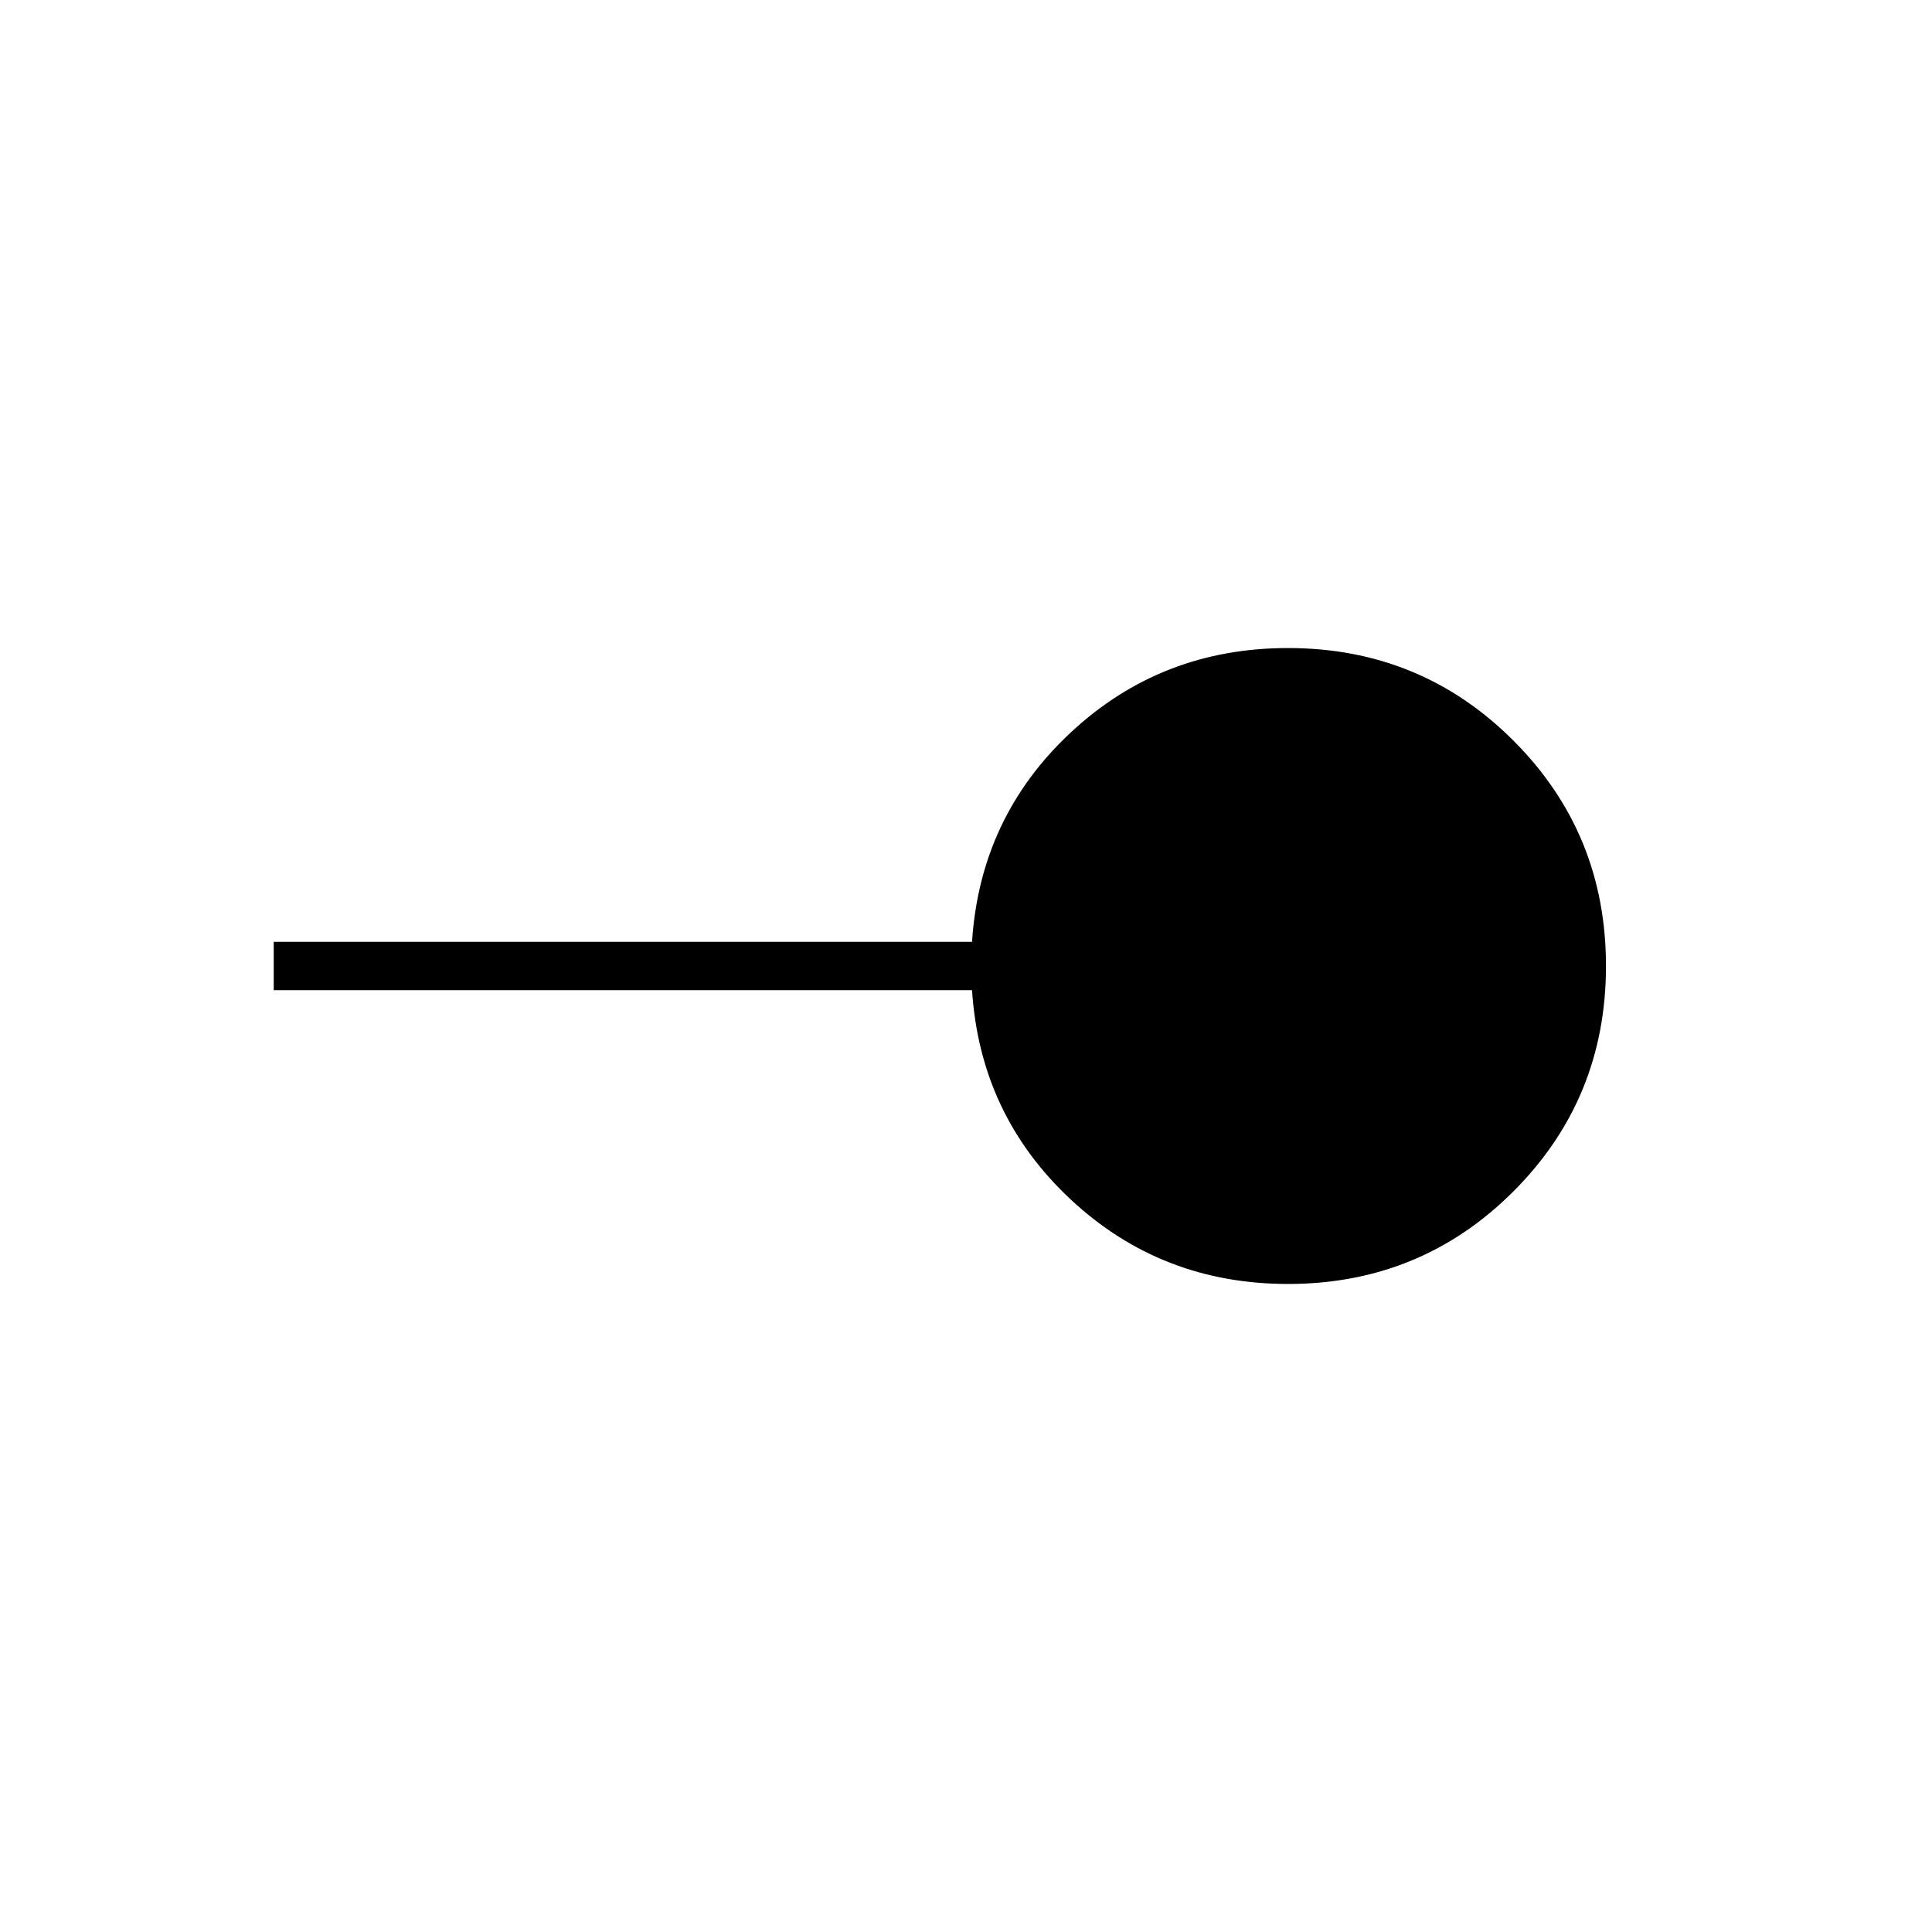 <svg xmlns="http://www.w3.org/2000/svg" height="40" width="40"><path d="M26.667 26.583q-2.625 0-4.5-1.75T20.125 20.5H5.667v-1h14.458q.167-2.583 2.042-4.333 1.875-1.75 4.5-1.75 2.75 0 4.666 1.916Q33.25 17.25 33.25 20t-1.917 4.667q-1.916 1.916-4.666 1.916Z"/></svg>